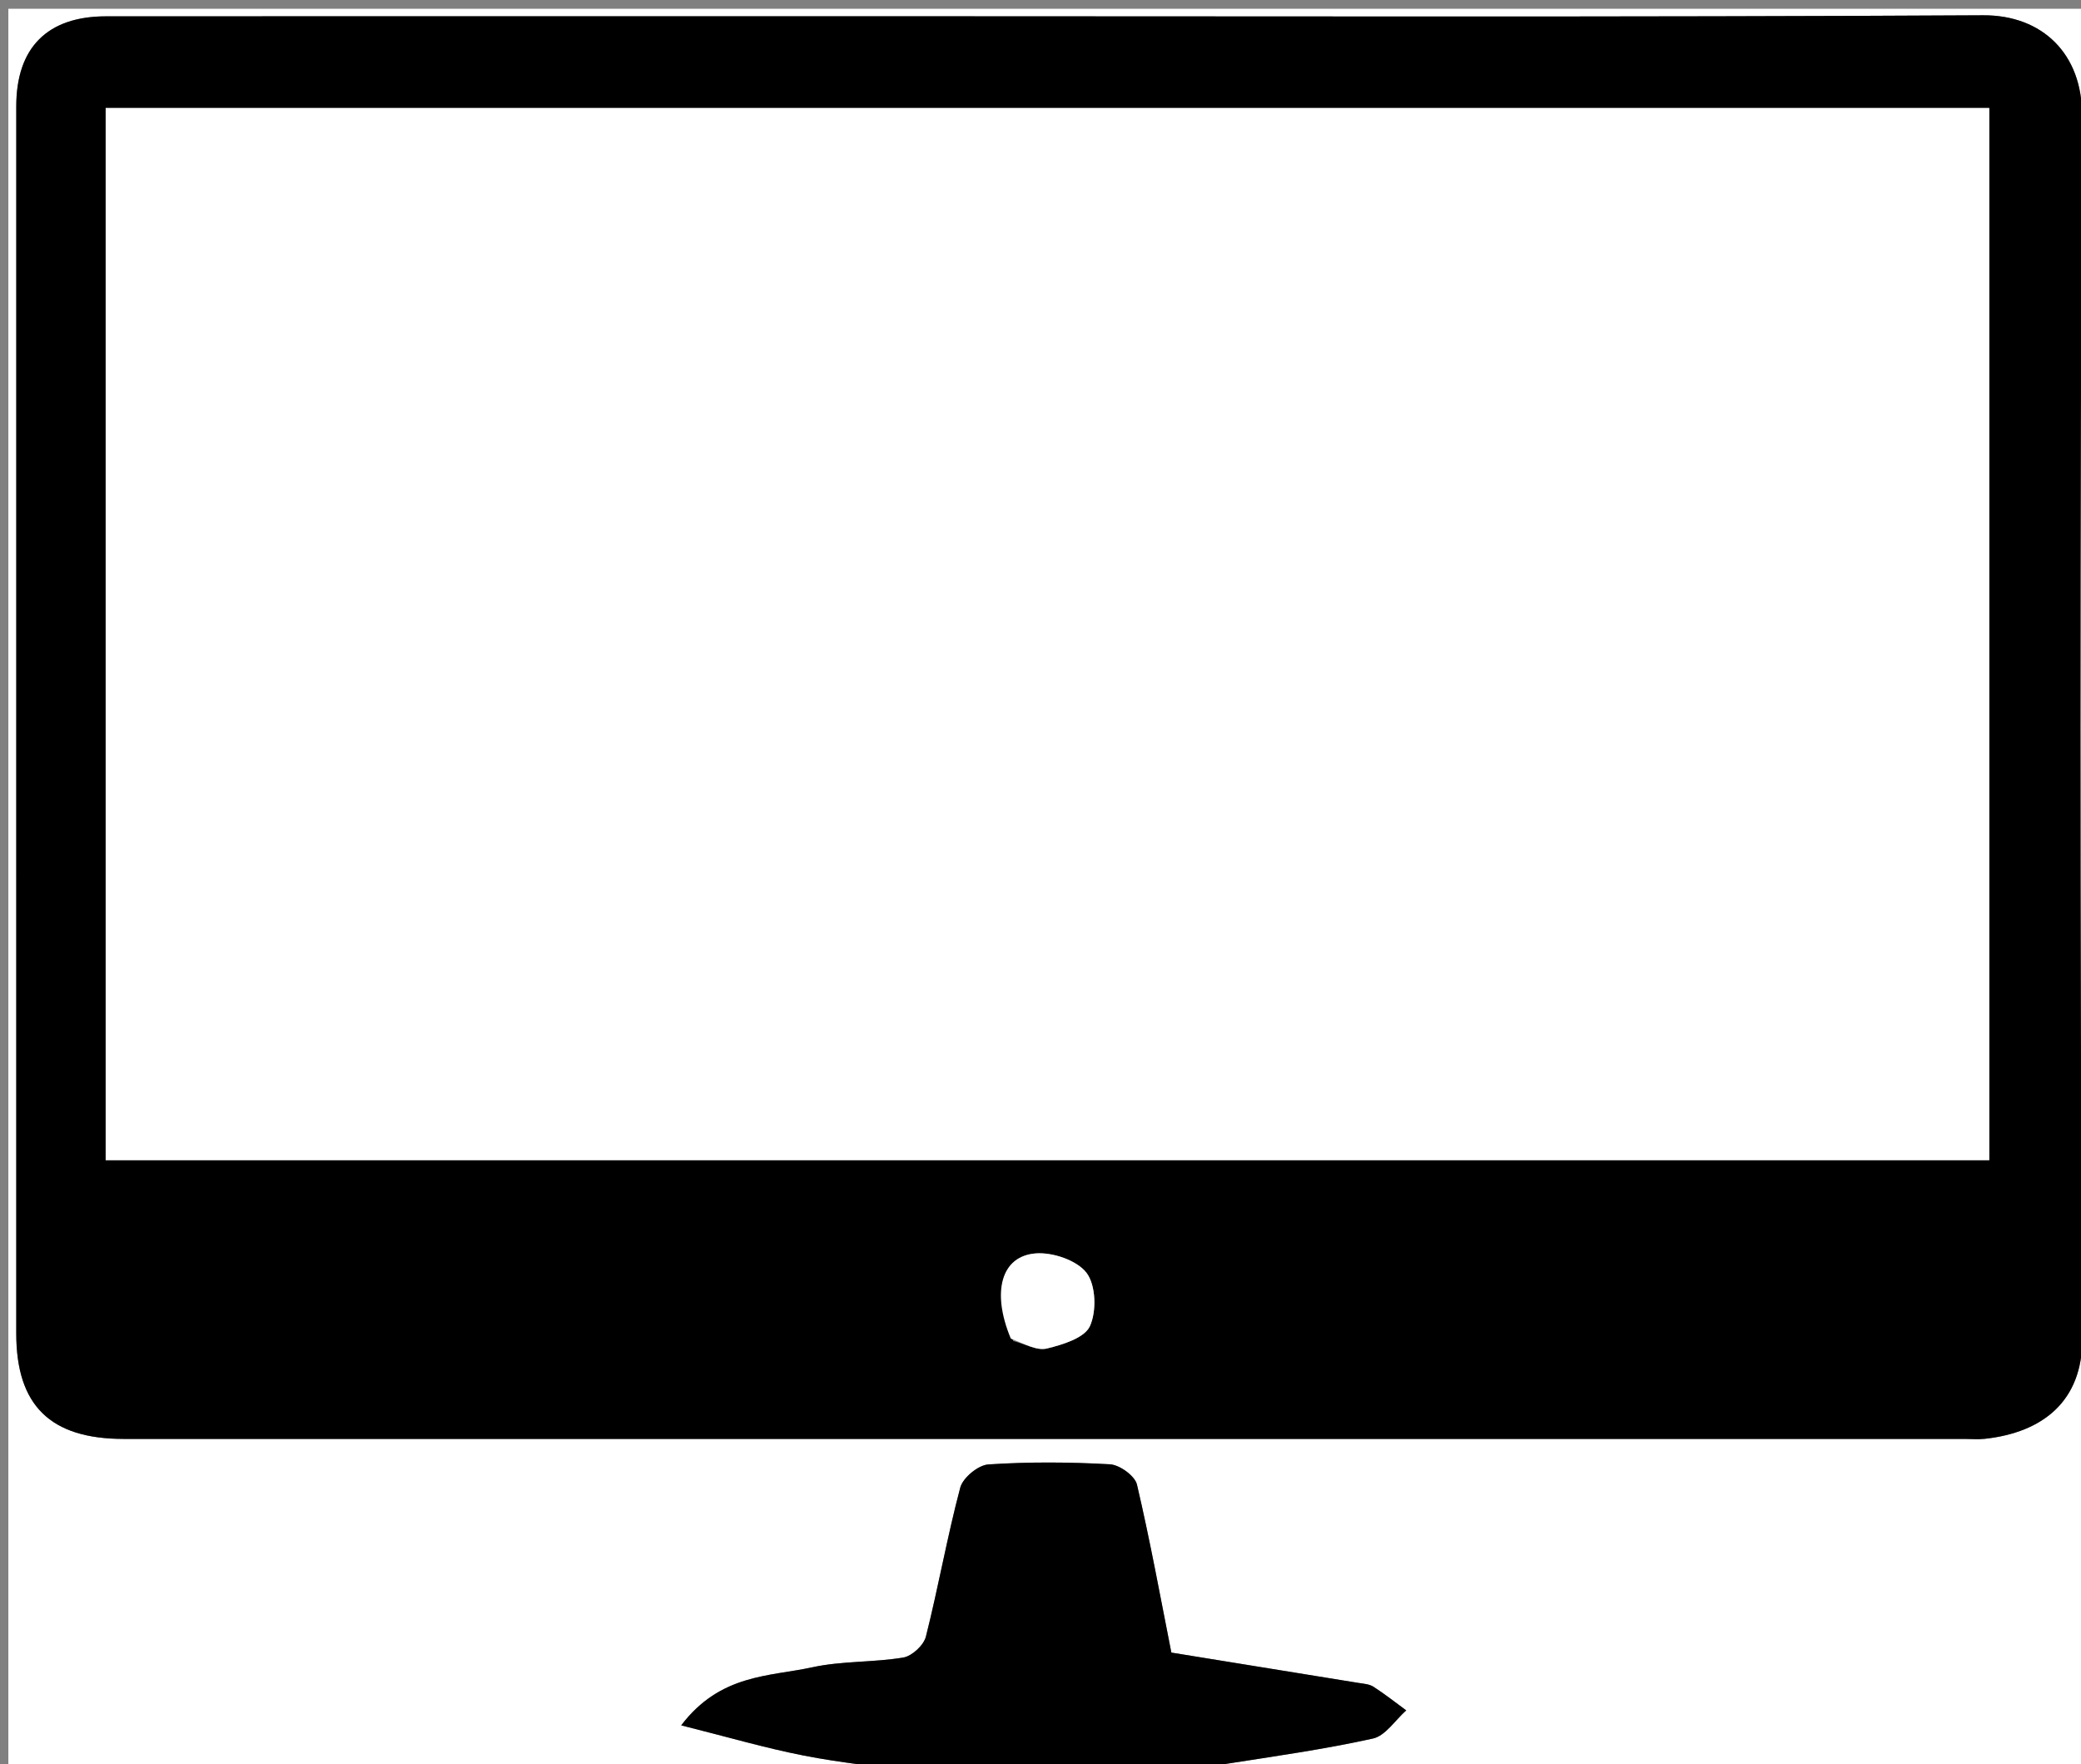 <svg version="1.1" id="Layer_1" xmlns="http://www.w3.org/2000/svg" xmlns:xlink="http://www.w3.org/1999/xlink" x="0px" y="0px"
	 width="100%" viewBox="0 0 256 217" enable-background="new 0 0 256 217" xml:space="preserve">
<rect x="0" y="0" width="256" height="217" fill="#808080" stroke="none"/>
<path fill="#FFFFFF" opacity="1" stroke="none" 
	d="
M113,218 
	C75.685,218 38.369,218 1.027,218 
	C1.027,145.719 1.027,73.438 1.027,1.079 
	C86.24,1.079 171.48,1.079 256.86,1.079 
	C256.86,73.333 256.86,145.667 256.86,218 
	C220.236,218 183.586,218 146.628,217.597 
	C147.811,217.129 149.325,217.205 150.79,216.975 
	C156.842,216.028 162.922,215.176 168.894,213.854 
	C170.44,213.512 171.635,211.587 172.991,210.389 
	C171.654,209.41 170.352,208.376 168.96,207.482 
	C168.446,207.152 167.727,207.11 167.09,207.007 
	C159.581,205.782 152.069,204.57 144.099,203.281 
	C142.8,196.736 141.514,189.634 139.868,182.616 
	C139.617,181.544 137.737,180.187 136.546,180.12 
	C131.569,179.84 126.554,179.809 121.583,180.137 
	C120.333,180.219 118.451,181.773 118.128,182.988 
	C116.519,189.044 115.435,195.239 113.901,201.318 
	C113.633,202.376 112.19,203.711 111.119,203.89 
	C107.423,204.506 103.57,204.293 99.928,205.089 
	C94.651,206.242 88.617,205.892 83.799,212.231 
	C89.435,213.643 94.104,215.013 98.859,215.945 
	C103.527,216.861 108.283,217.333 113,218 
M111.5,2 
	C78.679,2 45.858,1.99 13.037,2.008 
	C5.807,2.012 2.001,5.876 2.001,13.081 
	C1.999,63.395 2,113.709 2,164.024 
	C2,172.887 6.191,176.999 15.234,176.999 
	C90.706,177 166.177,176.999 241.649,176.999 
	C242.482,176.999 243.323,177.075 244.147,176.987 
	C251.301,176.216 256.203,172.343 256.156,164.627 
	C255.852,114.482 255.883,64.332 256.126,14.186 
	C256.163,6.676 251.287,1.839 243.95,1.879 
	C200.134,2.123 156.317,2 111.5,2 
z"/>
<path fill="#000000" opacity="1" stroke="none" 
	d="
M113.469,218 
	C108.283,217.333 103.527,216.861 98.859,215.945 
	C94.104,215.013 89.435,213.643 83.799,212.231 
	C88.617,205.892 94.651,206.242 99.928,205.089 
	C103.57,204.293 107.423,204.506 111.119,203.89 
	C112.19,203.711 113.633,202.376 113.901,201.318 
	C115.435,195.239 116.519,189.044 118.128,182.988 
	C118.451,181.773 120.333,180.219 121.583,180.137 
	C126.554,179.809 131.569,179.84 136.546,180.12 
	C137.737,180.187 139.617,181.544 139.868,182.616 
	C141.514,189.634 142.8,196.736 144.099,203.281 
	C152.069,204.57 159.581,205.782 167.09,207.007 
	C167.727,207.11 168.446,207.152 168.96,207.482 
	C170.352,208.376 171.654,209.41 172.991,210.389 
	C171.635,211.587 170.44,213.512 168.894,213.854 
	C162.922,215.176 156.842,216.028 150.79,216.975 
	C149.325,217.205 147.811,217.129 146.16,217.597 
	C135.312,218 124.625,218 113.469,218 
z"/>
<path fill="#000000" opacity="1" stroke="none" 
	d="
M112,2 
	C156.317,2 200.134,2.123 243.95,1.879 
	C251.287,1.839 256.163,6.676 256.126,14.186 
	C255.883,64.332 255.852,114.482 256.156,164.627 
	C256.203,172.343 251.301,176.216 244.147,176.987 
	C243.323,177.075 242.482,176.999 241.649,176.999 
	C166.177,176.999 90.706,177 15.234,176.999 
	C6.191,176.999 2,172.887 2,164.024 
	C2,113.709 1.999,63.395 2.001,13.081 
	C2.001,5.876 5.807,2.012 13.037,2.008 
	C45.858,1.99 78.679,2 112,2 
M13,56.5 
	C13,85.261 13,114.023 13,142.714 
	C90.642,142.714 167.71,142.714 244.713,142.714 
	C244.713,99.358 244.713,56.288 244.713,13.286 
	C167.358,13.286 90.29,13.286 13,13.286 
	C13,27.547 13,41.523 13,56.5 
M124.651,164.955 
	C126.035,165.304 127.545,166.177 128.772,165.88 
	C130.719,165.41 133.411,164.587 134.078,163.13 
	C134.916,161.302 134.815,158.085 133.665,156.573 
	C132.488,155.024 129.491,154.014 127.402,154.179 
	C123.185,154.513 121.934,158.881 124.651,164.955 
z"/>
<path fill="#FFFFFF" opacity="1" stroke="none" 
	d="
M13,56 
	C13,41.523 13,27.547 13,13.286 
	C90.29,13.286 167.358,13.286 244.713,13.286 
	C244.713,56.288 244.713,99.358 244.713,142.714 
	C167.71,142.714 90.642,142.714 13,142.714 
	C13,114.023 13,85.261 13,56 
z"/>
<path fill="#FFFFFF" opacity="1" stroke="none" 
	d="
M124.35,164.66 
	C121.934,158.881 123.185,154.513 127.402,154.179 
	C129.491,154.014 132.488,155.024 133.665,156.573 
	C134.815,158.085 134.916,161.302 134.078,163.13 
	C133.411,164.587 130.719,165.41 128.772,165.88 
	C127.545,166.177 126.035,165.304 124.35,164.66 
z"/>
</svg>